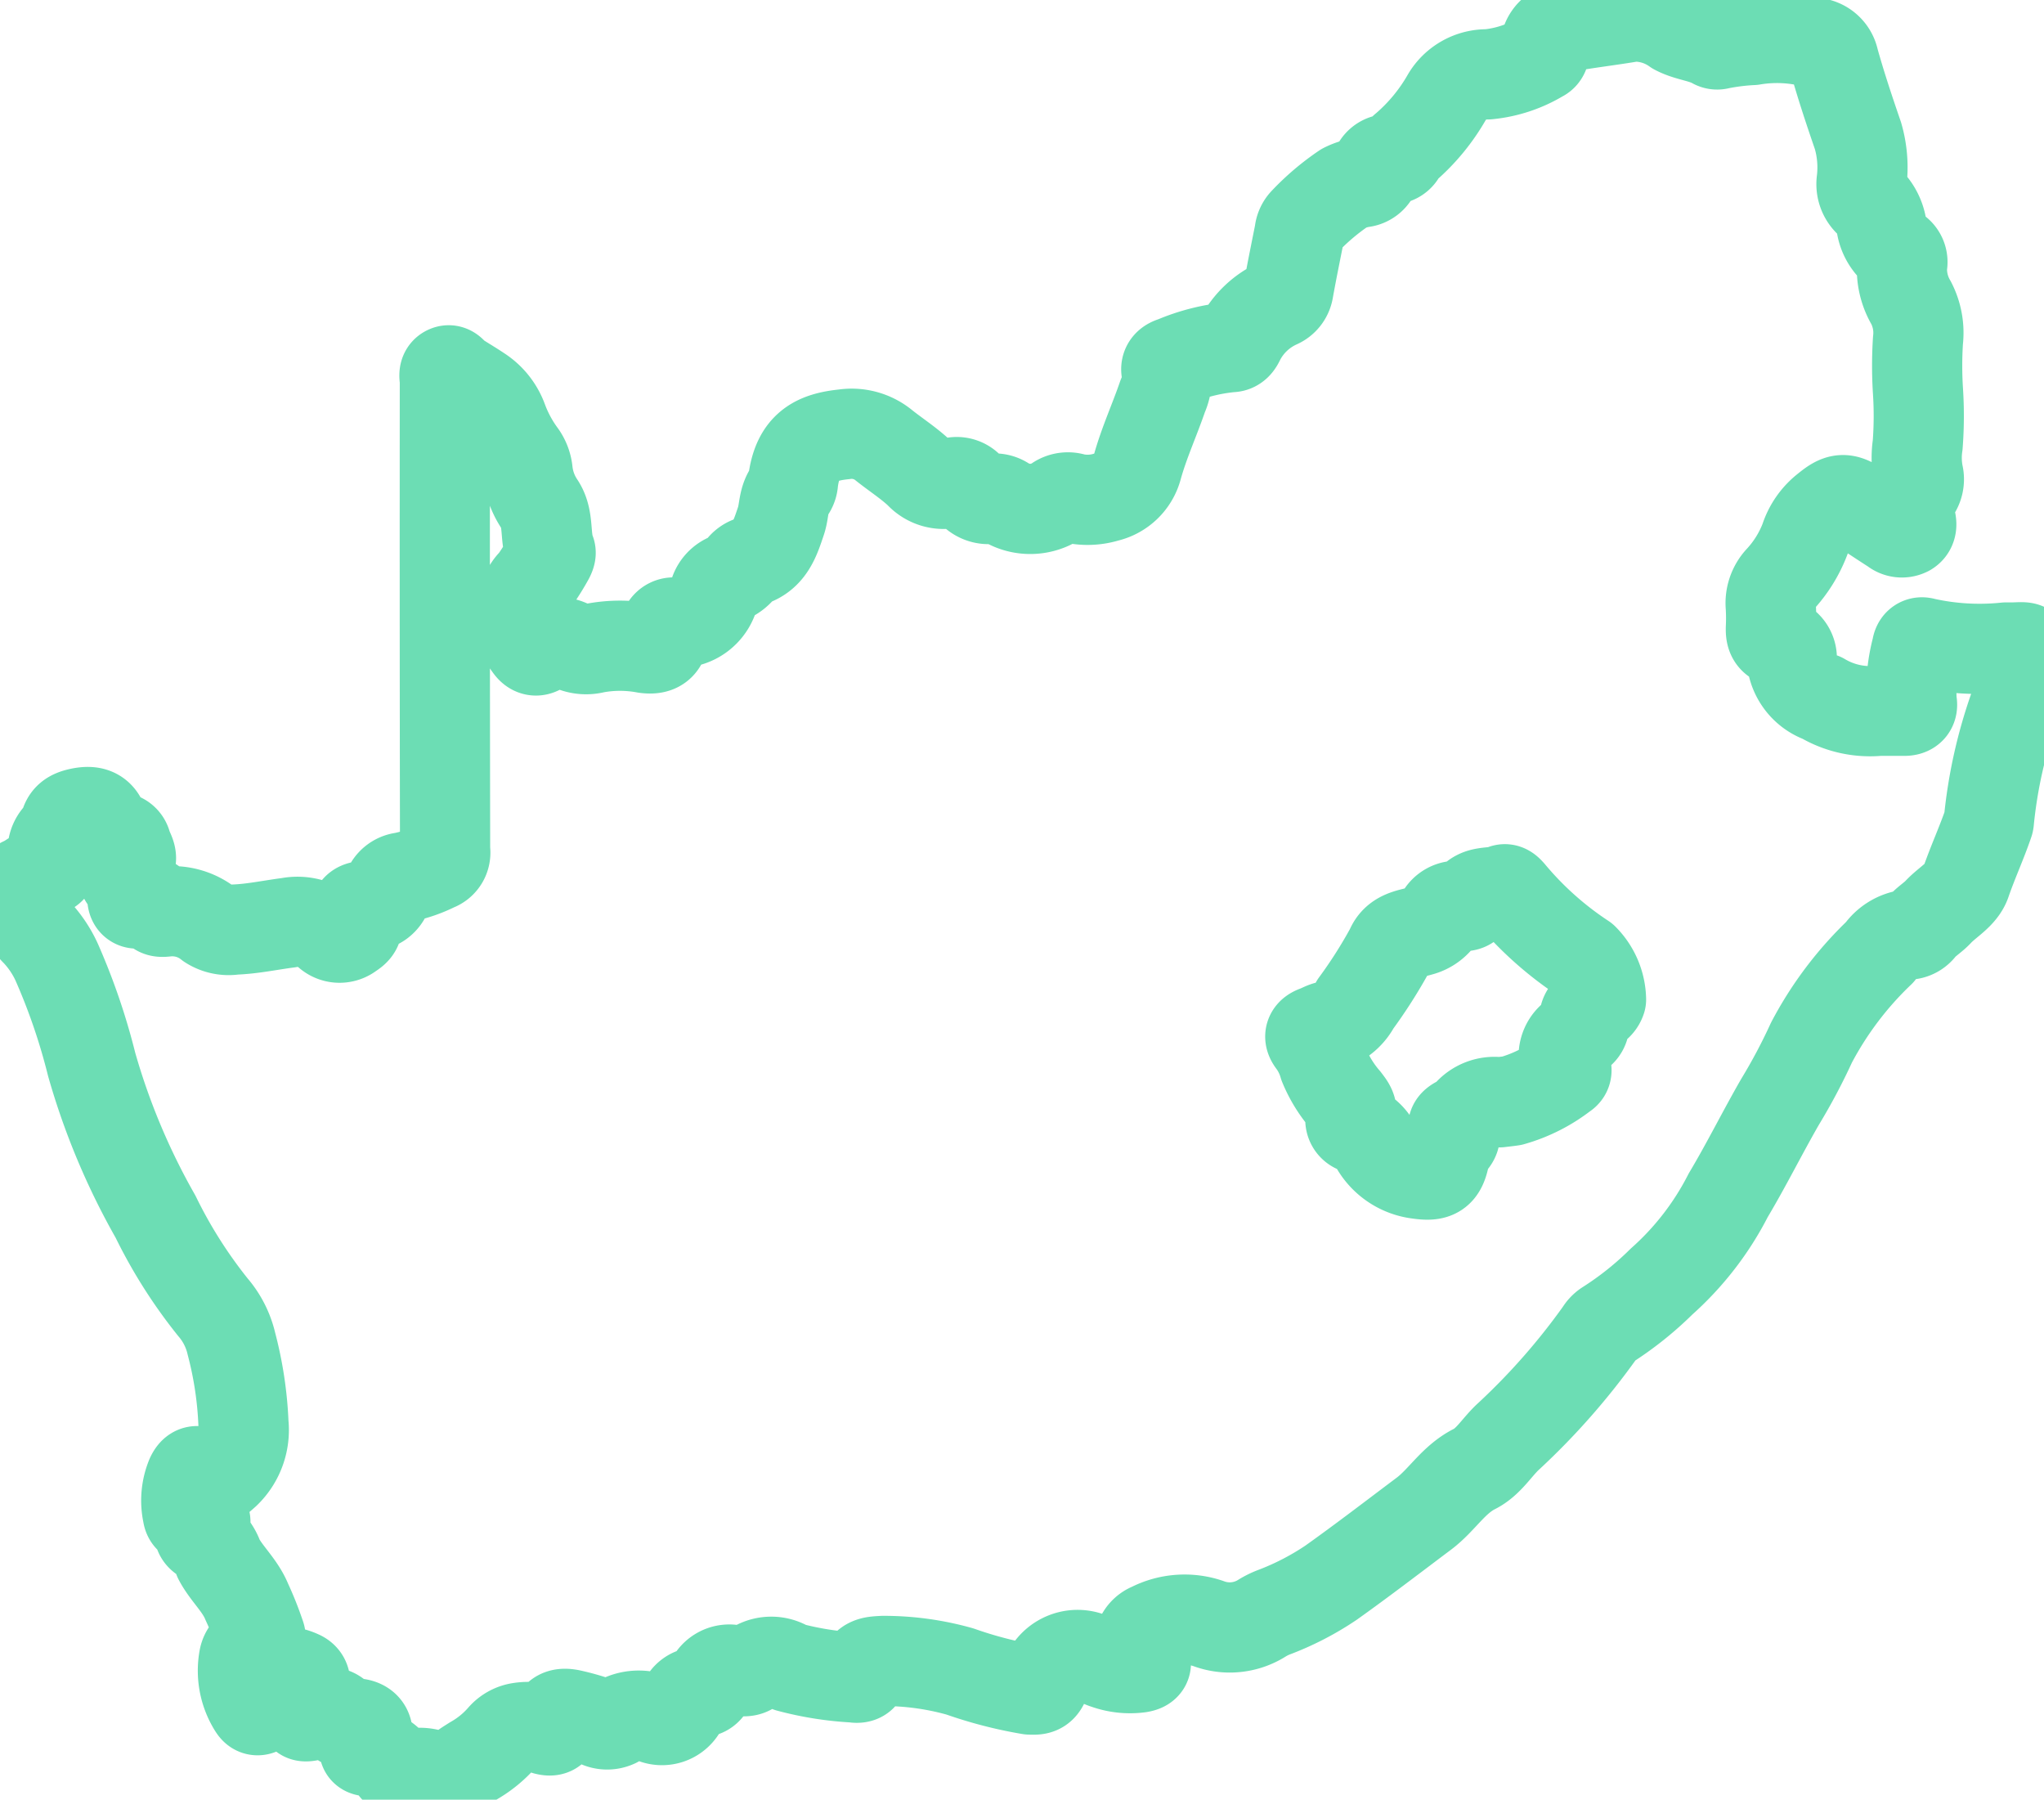 <svg xmlns="http://www.w3.org/2000/svg" xmlns:xlink="http://www.w3.org/1999/xlink" width="67.986" height="59.844" viewBox="0 0 67.986 59.844">
  <defs>
    <clipPath id="clip-path">
      <rect id="Rectangle_3811" data-name="Rectangle 3811" width="67.986" height="59.844" fill="none" stroke="#6cddb4" stroke-linecap="round" stroke-linejoin="round" stroke-width="3"/>
    </clipPath>
  </defs>
  <g id="Group_17386" data-name="Group 17386" transform="translate(0 0)">
    <g id="Group_17385" data-name="Group 17385" transform="translate(0 0)" clip-path="url(#clip-path)">
      <path id="Path_27246" data-name="Path 27246" d="M62.463,23.6c.353,0,.6,0,.846,0,.2,0,.286-.1.242-.288a5.459,5.459,0,0,1,.173-1.8c.013-.135.1-.221.245-.172a8.461,8.461,0,0,0,2.716.156c.012,0,.024,0,.035,0,.731.021.781-.2.616.784a5.662,5.662,0,0,1-.363,1.171,16.021,16.021,0,0,0-.853,3.792.364.364,0,0,1-.01.07c-.227.671-.526,1.314-.757,1.985-.144.422-.613.66-.923.994-.18.193-.42.326-.589.542a.559.559,0,0,1-.4.208,1.365,1.365,0,0,0-.948.581,11.654,11.654,0,0,0-2.277,3.013,19.193,19.193,0,0,1-1.047,1.973c-.588,1.022-1.114,2.085-1.72,3.1A9.8,9.8,0,0,1,55.23,42.58a10.872,10.872,0,0,1-1.821,1.452.7.7,0,0,0-.216.225,22.629,22.629,0,0,1-3.027,3.449c-.4.355-.672.862-1.158,1.106-.7.352-1.081,1.032-1.674,1.48-1.027.771-2.046,1.554-3.094,2.3a9.267,9.267,0,0,1-1.86.968,2.374,2.374,0,0,0-.442.214,2.012,2.012,0,0,1-1.785.177,2.462,2.462,0,0,0-1.91.142.624.624,0,0,0-.244.992c.14.2.094.293-.133.33a2.392,2.392,0,0,1-1.105-.114c-.134-.041-.26-.107-.393-.153a1.12,1.12,0,0,0-1.655.729c-.109.285-.251.278-.5.269a13.92,13.92,0,0,1-2.32-.6,9.352,9.352,0,0,0-2.565-.35c-.275.02-.61,0-.663.418-.017.142-.178.154-.289.131a10.551,10.551,0,0,1-2.17-.344,1.059,1.059,0,0,0-1.246.052c-.141.127-.354.081-.545.057a.678.678,0,0,0-.853.5.313.313,0,0,1-.32.223.535.535,0,0,0-.565.459.747.747,0,0,1-.966.419,1.362,1.362,0,0,0-1.256.131.7.7,0,0,1-.613-.011,7.816,7.816,0,0,0-.913-.257c-.257-.049-.5-.021-.515.343-.005.2-.129.212-.294.171a1.814,1.814,0,0,0-.864-.074.971.971,0,0,0-.6.337,3.67,3.67,0,0,1-.951.771c-.257.167-.523.3-.641.615-.062.169-.218.175-.348.068a1.213,1.213,0,0,0-1.119-.24.583.583,0,0,1-.526-.229,1.471,1.471,0,0,0-.876-.54c-.167-.015-.116-.123-.073-.233.183-.474.009-.719-.487-.691-.121.006-.273.016-.325-.086-.2-.392-.516-.29-.824-.216-.5.121-.5.126-.451-.4.005-.059.013-.117.014-.175.01-.252.213-.588-.122-.722a1.319,1.319,0,0,0-1.188.041.3.3,0,0,0-.128.335c.03.2.036.4.048.594.005.082.005.172-.106.189-.081.013-.126-.047-.164-.108a2.278,2.278,0,0,1-.307-1.617.57.57,0,0,1,.376-.433.254.254,0,0,0,.155-.343,10.731,10.731,0,0,0-.439-1.1C7.95,52.68,7.5,52.3,7.238,51.8a1.429,1.429,0,0,0-.5-.69c-.155-.089-.224-.246-.026-.395a.163.163,0,0,0,.068-.214c-.061-.113-.16-.067-.248-.04-.157.05-.3.034-.323-.151a2.088,2.088,0,0,1,.108-1.24c.1-.213.214-.243.4-.085.373.312.378.291.746-.036a1.98,1.98,0,0,0,.6-1.64,12.376,12.376,0,0,0-.4-2.658,2.839,2.839,0,0,0-.611-1.211,16.1,16.1,0,0,1-1.915-3.02,22.914,22.914,0,0,1-2.124-5.063,20.985,20.985,0,0,0-1.169-3.413,3.739,3.739,0,0,0-.689-1.011A.805.805,0,0,1,.9,30.41a.98.98,0,0,0-.288-.55c-.175-.242-.152-.445.127-.569.252-.112.443-.325.749-.365.25-.032.286-.315.241-.514a.744.744,0,0,1,.2-.671.755.755,0,0,0,.188-.292c.051-.292.225-.39.5-.45.47-.1.721.025.821.523.042.214.125.325.343.292a.316.316,0,0,1,.394.254c.068.225.279.449.024.673a.3.3,0,0,0-.025.5.645.645,0,0,1,.194.509c-.02.221.074.31.293.232s.388-.091.487.169c.058.153.206.14.333.126a1.955,1.955,0,0,1,1.446.424,1.184,1.184,0,0,0,.828.175c.613-.022,1.2-.151,1.807-.229a1.558,1.558,0,0,1,1.288.327.574.574,0,0,0,.767.046c.2-.125.282-.235.2-.479-.1-.309,0-.455.331-.449a.639.639,0,0,0,.71-.523.6.6,0,0,1,.51-.429,4.431,4.431,0,0,0,1.09-.376.471.471,0,0,0,.311-.529q-.014-7.8-.007-15.6c0-.12-.065-.289.085-.347.124-.047.185.117.279.178.265.171.538.331.8.507a1.937,1.937,0,0,1,.752.944,4.663,4.663,0,0,0,.631,1.171,1.159,1.159,0,0,1,.206.554,2.437,2.437,0,0,0,.389,1.078c.336.487.168,1.078.37,1.59.026.066-.036.181-.082.259a8.328,8.328,0,0,1-.47.741,1.034,1.034,0,0,0-.289,1.055.71.71,0,0,1-.033.379.846.846,0,0,0,.165.694c.112.168.24.21.41.082a.864.864,0,0,1,.984-.081,1.164,1.164,0,0,0,.79.076,4.547,4.547,0,0,1,1.675,0c.424.058.609-.089.641-.522a.307.307,0,0,1,.367-.323,1.218,1.218,0,0,0,1.291-.966.783.783,0,0,1,.484-.522,1.073,1.073,0,0,0,.412-.322.634.634,0,0,1,.272-.215c.685-.2.856-.785,1.051-1.361.114-.339.07-.724.313-1.027a.546.546,0,0,0,.087-.264c.145-1.2.776-1.491,1.7-1.586a1.689,1.689,0,0,1,1.29.339c.4.323.838.6,1.215.953a1.087,1.087,0,0,0,1.092.317.55.55,0,0,1,.595.208.725.725,0,0,0,.761.32.624.624,0,0,1,.4.107,1.6,1.6,0,0,0,1.755-.053.651.651,0,0,1,.543-.059,2.165,2.165,0,0,0,1.078-.048,1.375,1.375,0,0,0,1.018-.98c.224-.815.579-1.581.851-2.378a1.541,1.541,0,0,0,.124-.823c-.035-.175.066-.269.245-.319a6.372,6.372,0,0,1,1.9-.483c.167,0,.239-.129.3-.26a2.664,2.664,0,0,1,1.272-1.2.583.583,0,0,0,.34-.45c.114-.633.243-1.263.369-1.895a.6.6,0,0,1,.152-.35,7.894,7.894,0,0,1,1.332-1.134,2.044,2.044,0,0,1,.6-.192.516.516,0,0,0,.444-.392.452.452,0,0,1,.485-.376.356.356,0,0,0,.368-.214.4.4,0,0,1,.127-.165A6.389,6.389,0,0,0,48.087,3.2a1.548,1.548,0,0,1,1.367-.763,4.172,4.172,0,0,0,1.752-.578c.126-.053.136-.186.149-.3a.736.736,0,0,1,.7-.7C52.8.726,53.54.642,54.278.516A2.324,2.324,0,0,1,55.7.955c.411.22.882.238,1.281.465a.224.224,0,0,0,.17.012,7.5,7.5,0,0,1,1.108-.137,4.869,4.869,0,0,1,2.051.093.724.724,0,0,1,.653.581c.236.845.515,1.68.8,2.508a3.778,3.778,0,0,1,.125,1.494.811.811,0,0,0,.265.723,1.523,1.523,0,0,1,.392.773,1.367,1.367,0,0,0,.536.875.435.435,0,0,1,.148.446,2.207,2.207,0,0,0,.3,1.243,2.164,2.164,0,0,1,.23,1.255,13.216,13.216,0,0,0,0,1.685,12.635,12.635,0,0,1-.01,1.789,2.892,2.892,0,0,0,.021.979.689.689,0,0,1-.112.568,1,1,0,0,0-.158.9c.044.138.077.319-.083.416a.425.425,0,0,1-.465-.053c-.395-.252-.784-.514-1.178-.768-.469-.3-.635-.27-1.06.076a2.085,2.085,0,0,0-.711,1.011,4.157,4.157,0,0,1-.853,1.364,1.156,1.156,0,0,0-.287.872,6.677,6.677,0,0,1,.005.7c-.009.243.019.414.316.49a.574.574,0,0,1,.377.584,1.513,1.513,0,0,0,1.007,1.275A3.126,3.126,0,0,0,62.463,23.6ZM49.841,36.619c.139-.017.278-.031.416-.052a5.057,5.057,0,0,0,1.712-.863c.153-.089.092-.211.055-.338a.817.817,0,0,1,.4-1.01.4.4,0,0,0,.239-.423.4.4,0,0,1,.267-.444.446.446,0,0,0,.287-.287,1.985,1.985,0,0,0-.582-1.364A11.136,11.136,0,0,1,50.2,29.663c-.07-.077-.14-.157-.23-.117-.367.165-.87-.02-1.121.448-.056.106-.205.113-.322.1a.607.607,0,0,0-.641.327,1.142,1.142,0,0,1-.679.5c-.363.108-.807.134-.994.6a16.023,16.023,0,0,1-1.165,1.831,1.46,1.46,0,0,1-.936.741c-.123.03-.236.1-.357.144-.218.077-.275.194-.121.388a2.4,2.4,0,0,1,.367.755,4.207,4.207,0,0,0,.713,1.161c.136.181.257.312.183.551a.306.306,0,0,0,.2.395,1.265,1.265,0,0,1,.581.5,1.911,1.911,0,0,0,1.46,1.01c.558.08.763,0,.875-.577a.68.68,0,0,1,.181-.442.34.34,0,0,0,.124-.459c-.061-.12.017-.193.119-.252a1.151,1.151,0,0,0,.342-.238A1.159,1.159,0,0,1,49.841,36.619Z" transform="translate(0.035 0.035)" fill="none" stroke="#6cddb4" stroke-linecap="round" stroke-linejoin="round" stroke-miterlimit="10" stroke-width="3"/>
    </g>
  </g>
</svg>
